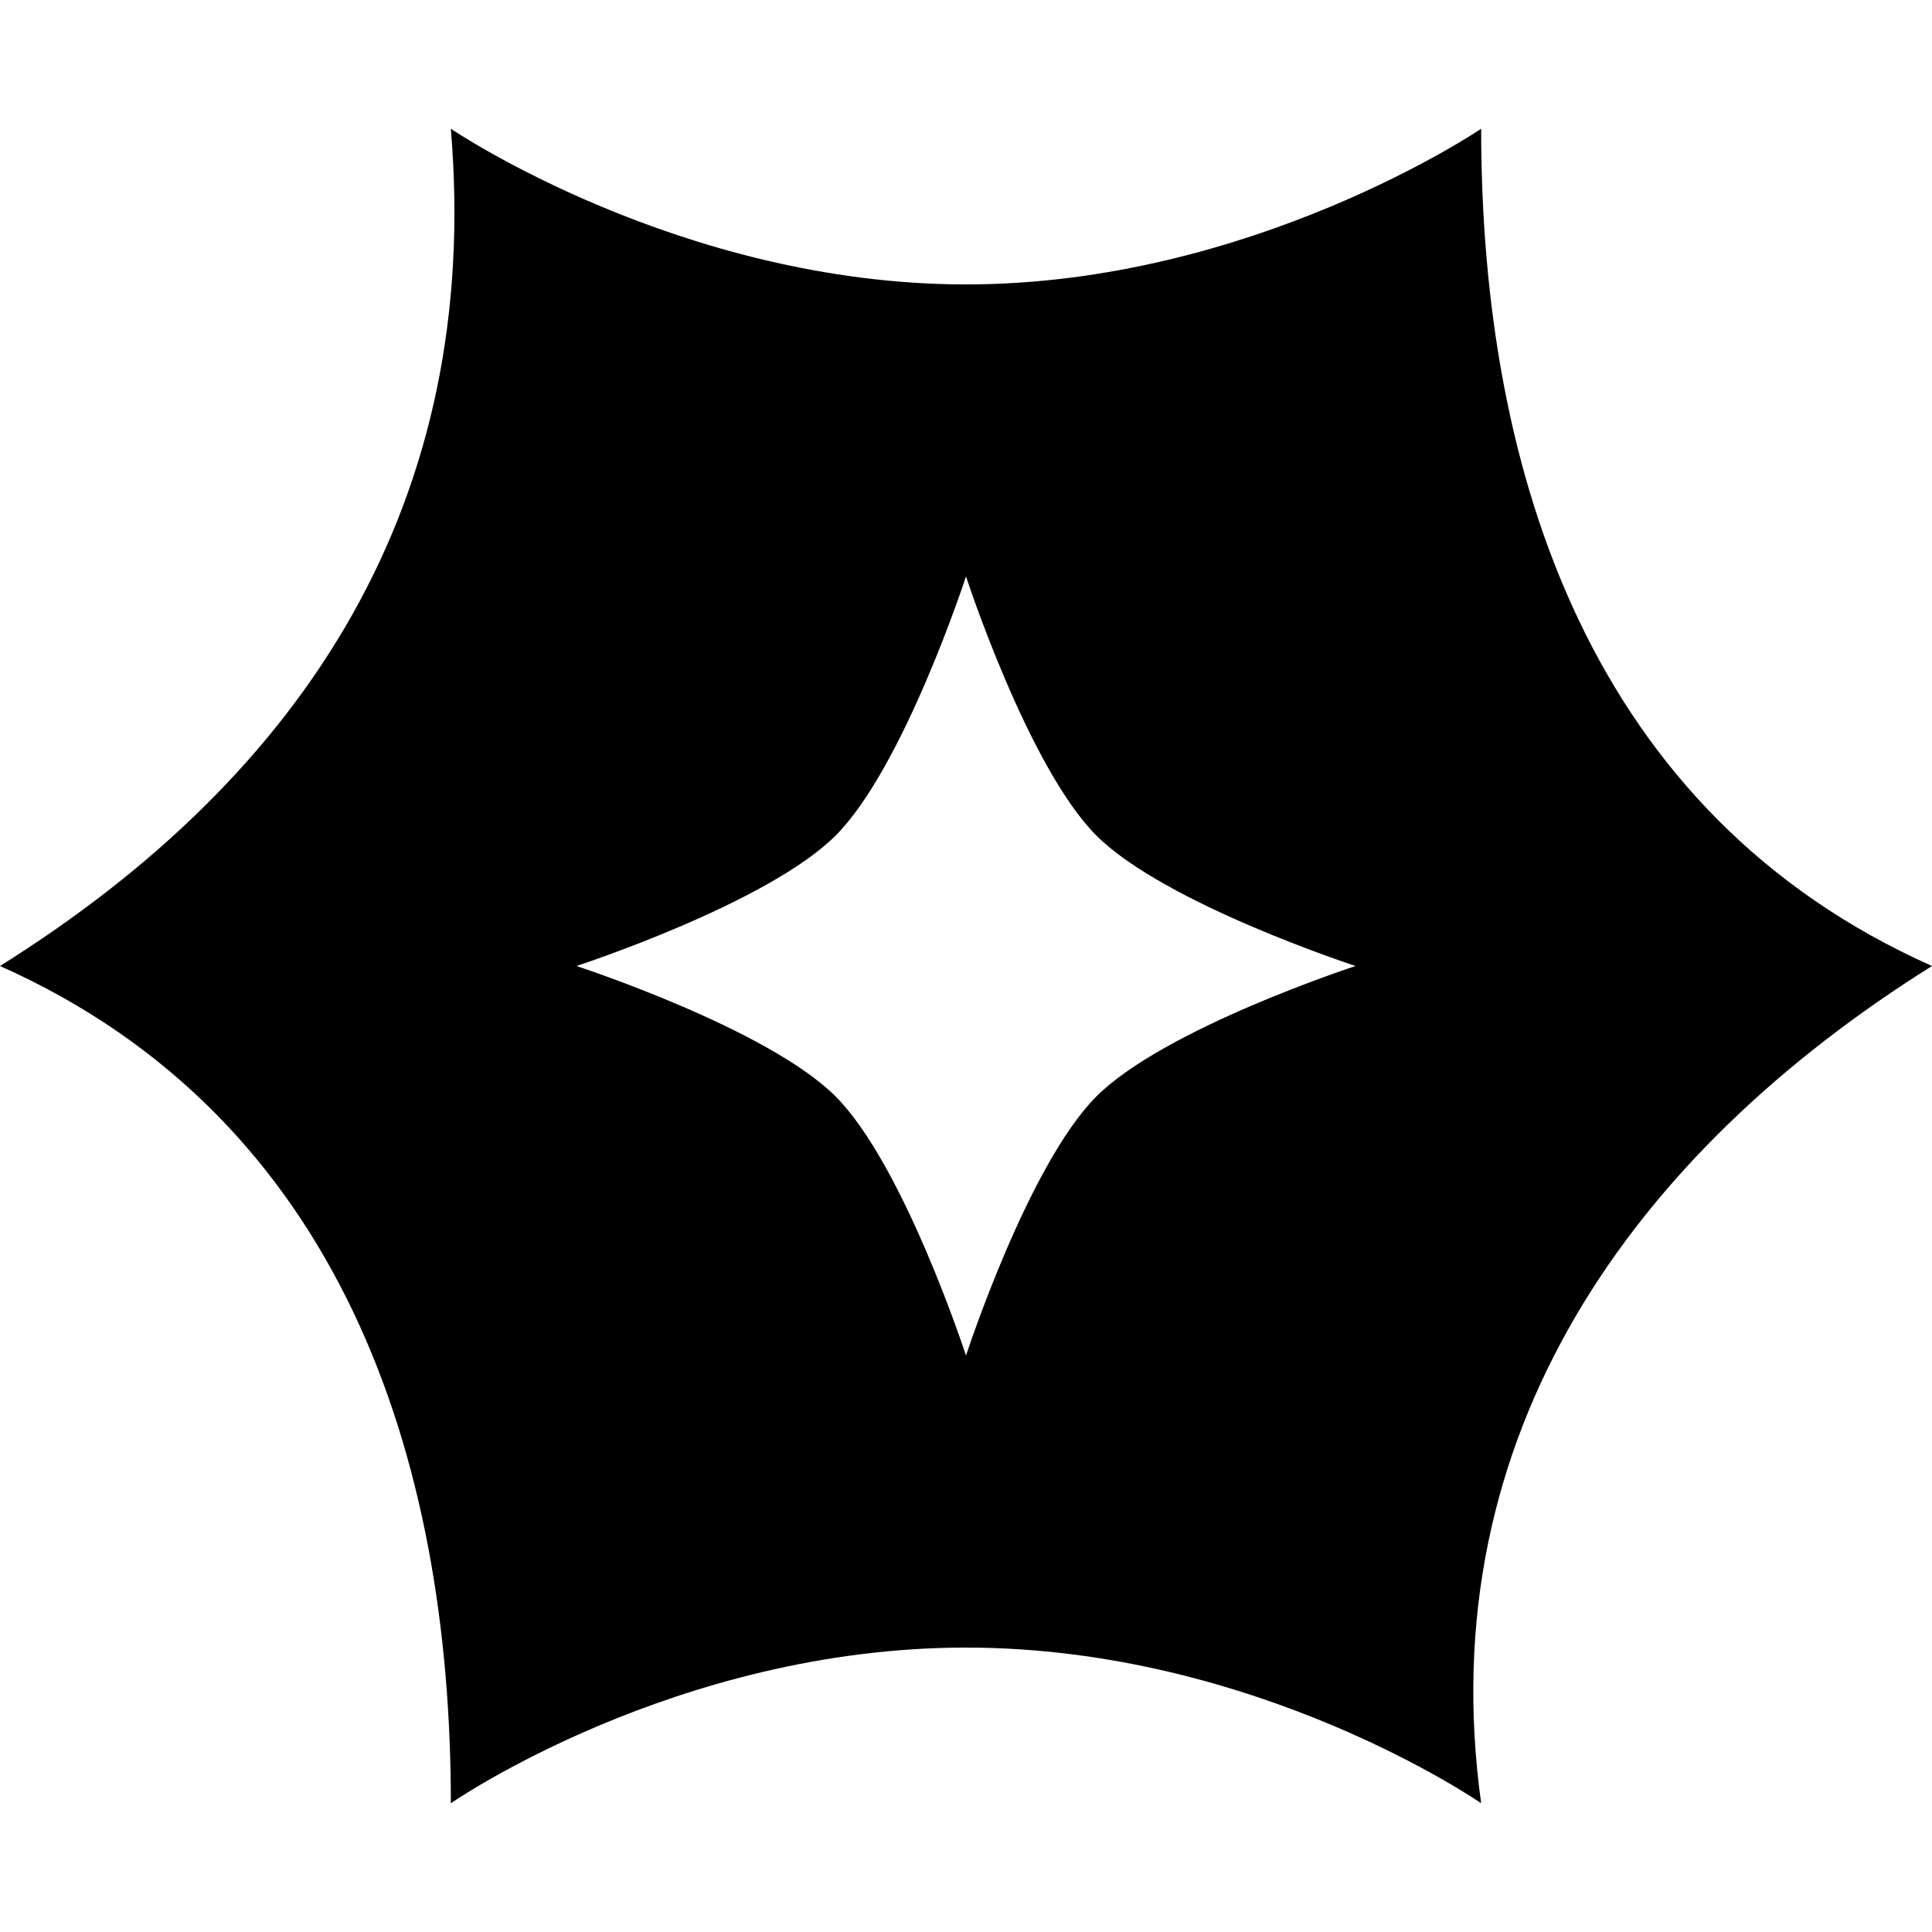 <svg xmlns="http://www.w3.org/2000/svg" viewBox="0 0 14 14"><path d="M3.267.933C3.493 3.628 2.224 5.607 0 7c2.47 1.1 3.267 3.562 3.267 6.067 0 0 1.627-1.128 3.733-1.128s3.733 1.128 3.733 1.128C10.363 10.398 11.836 8.355 14 7c-2.47-1.1-3.267-3.562-3.267-6.067 0 0-1.663 1.128-3.733 1.128S3.267.933 3.267.933M7 4.177s.45 1.382.945 1.878C8.441 6.55 9.823 7 9.823 7s-1.382.45-1.878.945C7.45 8.441 7 9.823 7 9.823s-.45-1.382-.945-1.878C5.559 7.45 4.177 7 4.177 7s1.382-.45 1.878-.945C6.55 5.559 7 4.177 7 4.177" style="fill:currentColor;stroke:none;stroke-width:0.233"></path></svg>